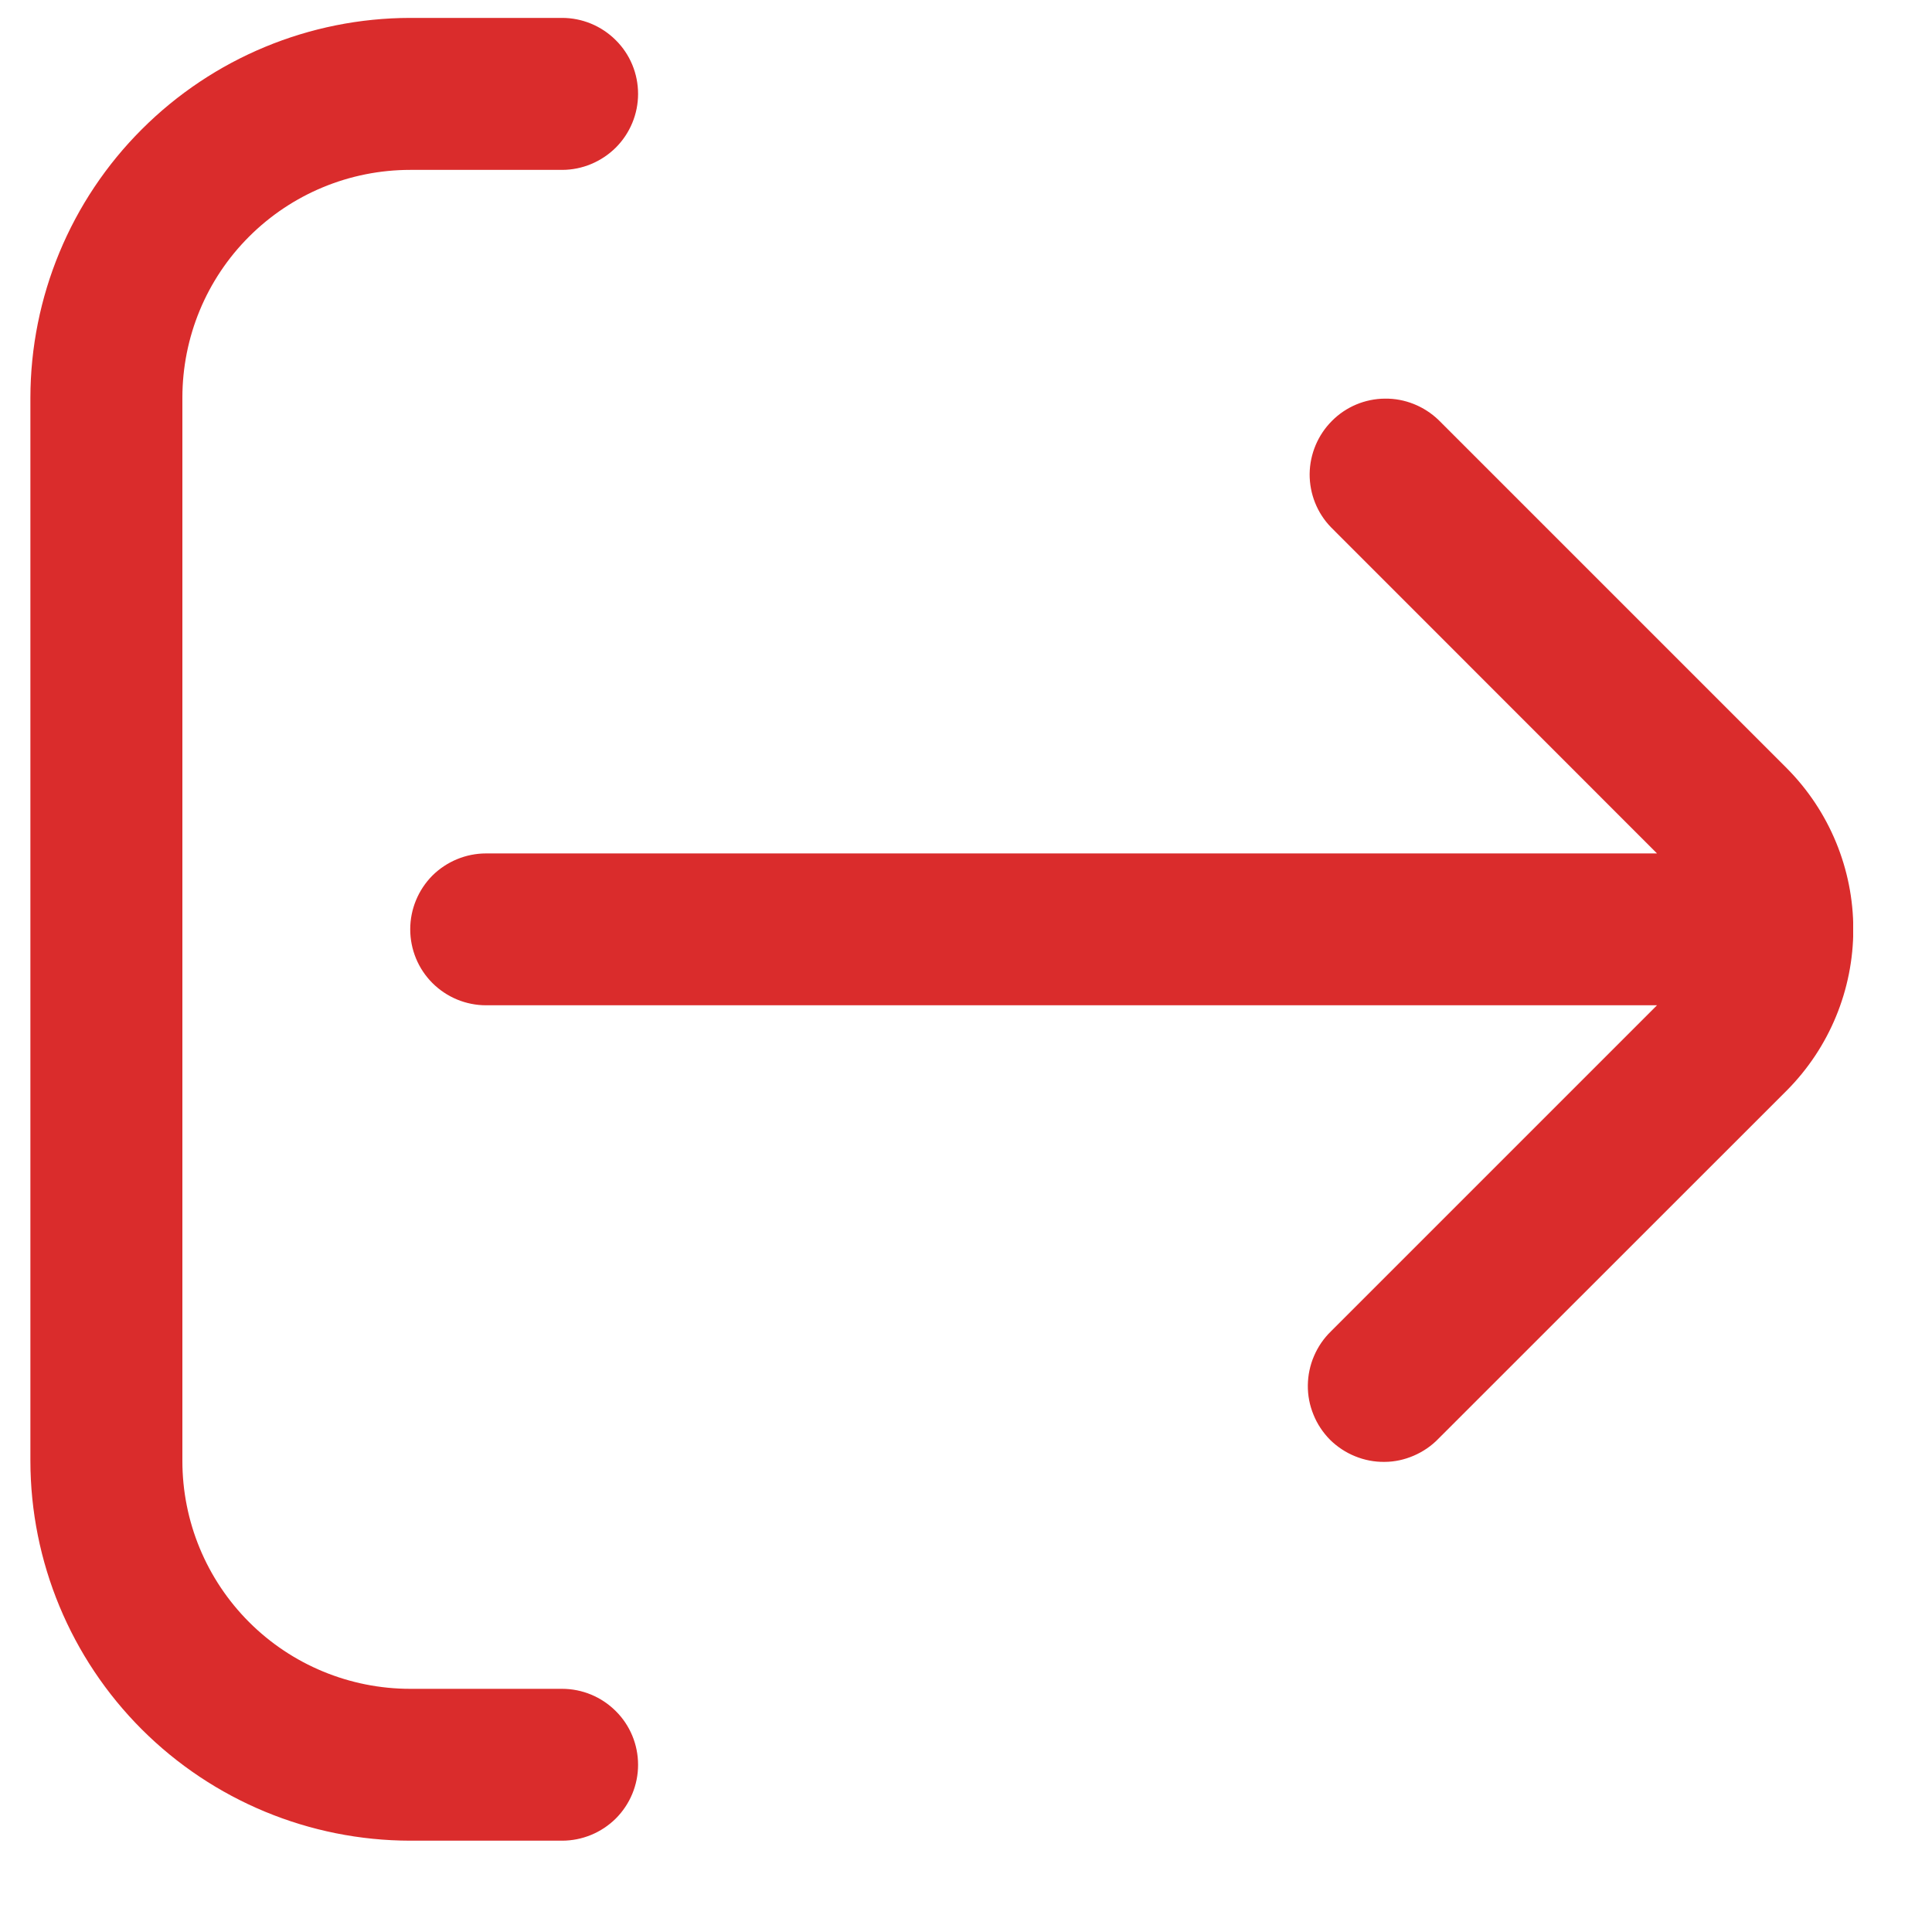 <svg width="15" height="15" viewBox="0 0 15 15" fill="none" xmlns="http://www.w3.org/2000/svg">
<g clip-path="url(#clip0_1003_1267)">
<path d="M4.364 13.112H3.185C2.716 13.112 2.266 12.926 1.934 12.594C1.602 12.262 1.416 11.812 1.416 11.343V3.088C1.416 2.618 1.602 2.168 1.934 1.837C2.266 1.505 2.716 1.319 3.185 1.319H4.364C4.52 1.319 4.67 1.256 4.781 1.146C4.892 1.035 4.954 0.885 4.954 0.729C4.954 0.572 4.892 0.422 4.781 0.312C4.67 0.201 4.52 0.139 4.364 0.139L3.185 0.139C2.403 0.14 1.654 0.451 1.101 1.004C0.548 1.556 0.237 2.306 0.236 3.088L0.236 11.343C0.237 12.125 0.548 12.874 1.101 13.427C1.654 13.979 2.403 14.29 3.185 14.291H4.364C4.52 14.291 4.67 14.229 4.781 14.119C4.892 14.008 4.954 13.858 4.954 13.702C4.954 13.545 4.892 13.395 4.781 13.285C4.67 13.174 4.52 13.112 4.364 13.112Z" fill="#DA2C2C"/>
<path d="M11.168 11.17L13.873 8.466C14.203 8.134 14.389 7.684 14.389 7.215C14.389 6.747 14.203 6.297 13.873 5.965L11.168 3.26C11.056 3.153 10.907 3.093 10.753 3.095C10.598 3.096 10.45 3.158 10.341 3.268C10.232 3.377 10.17 3.525 10.168 3.679C10.167 3.834 10.226 3.983 10.334 4.094L12.865 6.626H3.774C3.618 6.626 3.468 6.688 3.357 6.798C3.247 6.909 3.185 7.059 3.185 7.215C3.185 7.372 3.247 7.522 3.357 7.632C3.468 7.743 3.618 7.805 3.774 7.805H12.865L10.334 10.336C10.277 10.391 10.233 10.456 10.202 10.528C10.171 10.6 10.155 10.677 10.154 10.755C10.153 10.834 10.168 10.911 10.198 10.984C10.227 11.056 10.271 11.122 10.326 11.178C10.382 11.233 10.448 11.277 10.52 11.306C10.593 11.336 10.67 11.351 10.749 11.35C10.827 11.35 10.904 11.333 10.976 11.302C11.048 11.271 11.113 11.227 11.168 11.17Z" fill="#DA2C2C"/>
</g>
<defs>
<clipPath id="clip0_1003_1267">
<rect width="14.152" height="14.152" fill="white" transform="translate(0.236 0.139)"/>
</clipPath>
</defs>
</svg>
